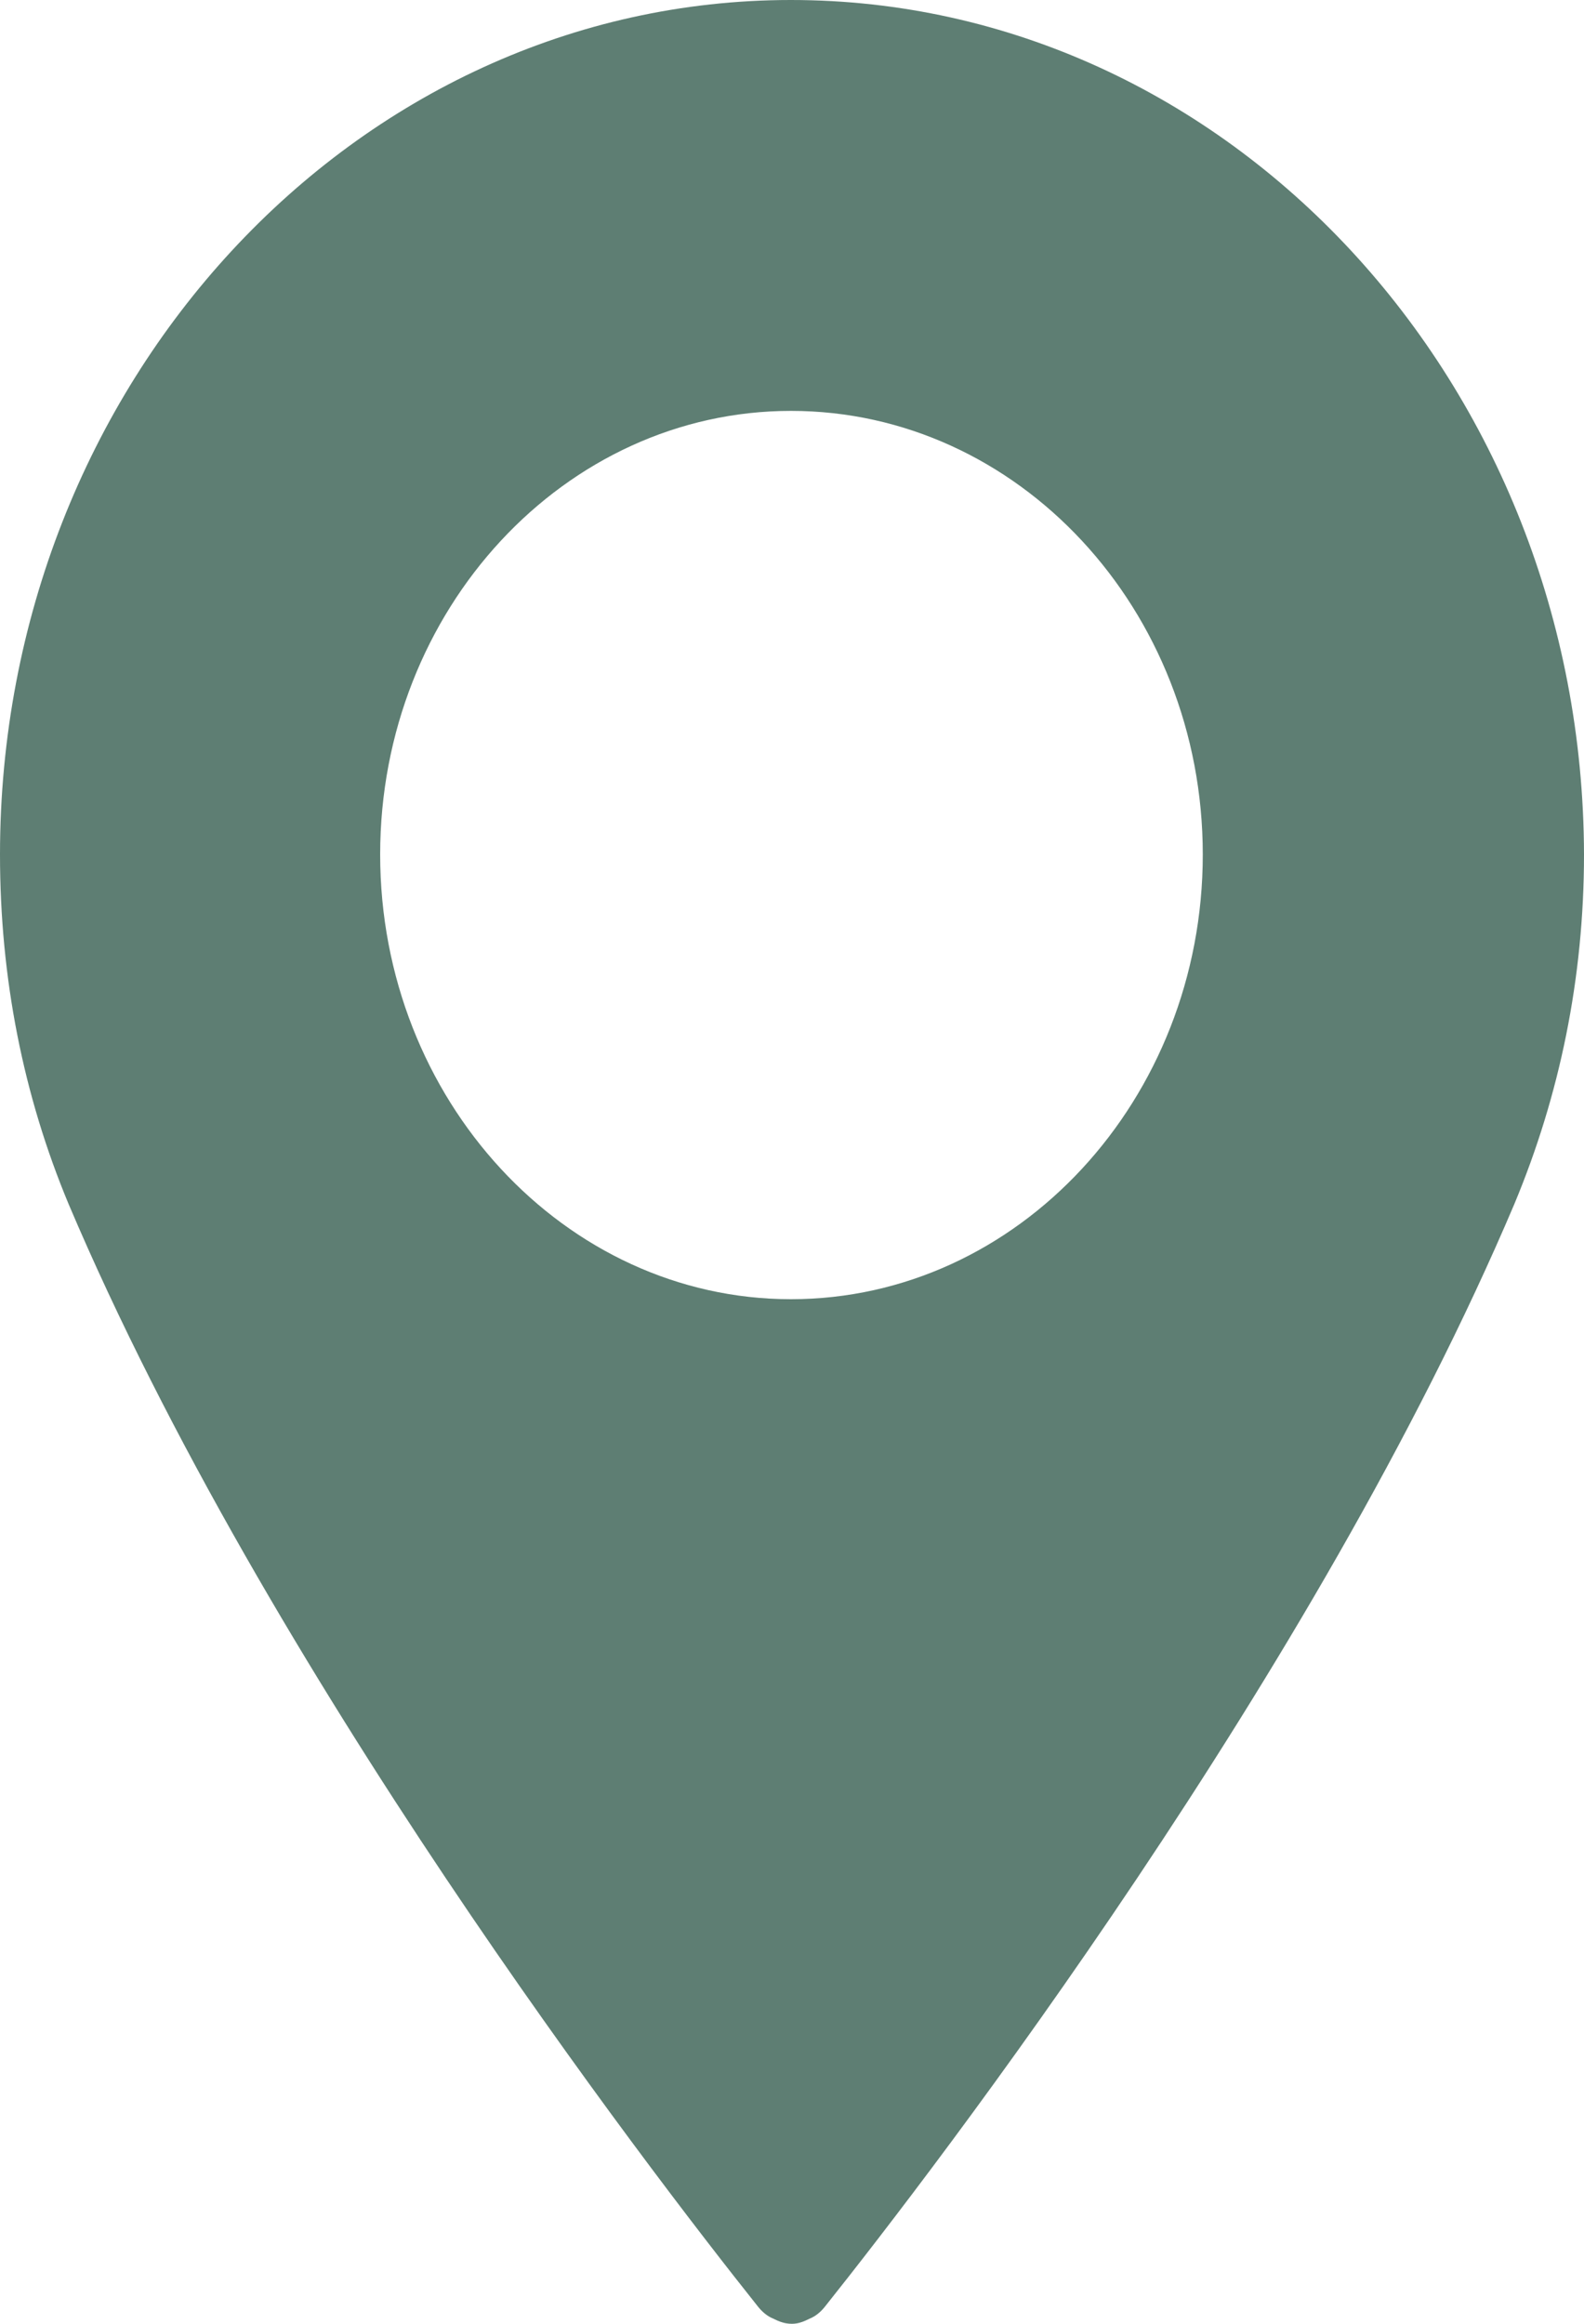 <svg width="15" height="22" viewBox="0 0 15 22" fill="none" xmlns="http://www.w3.org/2000/svg" xmlns:xlink="http://www.w3.org/1999/xlink">

	<path id="Геолокация 1" d="M7.49 0C3.36 0 0 3.63 0 8.09C0 9.26 0.22 10.37 0.65 11.4C2.53 15.83 6.12 20.51 7.18 21.84C7.22 21.89 7.27 21.93 7.32 21.95C7.38 21.98 7.43 22 7.5 22C7.56 22 7.61 21.98 7.67 21.95C7.72 21.93 7.77 21.89 7.81 21.84C8.87 20.51 12.46 15.83 14.34 11.4C14.77 10.37 15 9.26 15 8.09C14.99 3.63 11.63 0 7.49 0ZM7.49 12.3C5.35 12.3 3.6 10.41 3.6 8.09C3.6 5.77 5.35 3.89 7.49 3.89C9.64 3.89 11.39 5.77 11.39 8.09C11.39 10.41 9.64 12.3 7.49 12.3Z" fill="#5E7E73" fill-opacity="1" fill-rule="nonzero"/>
</svg>
